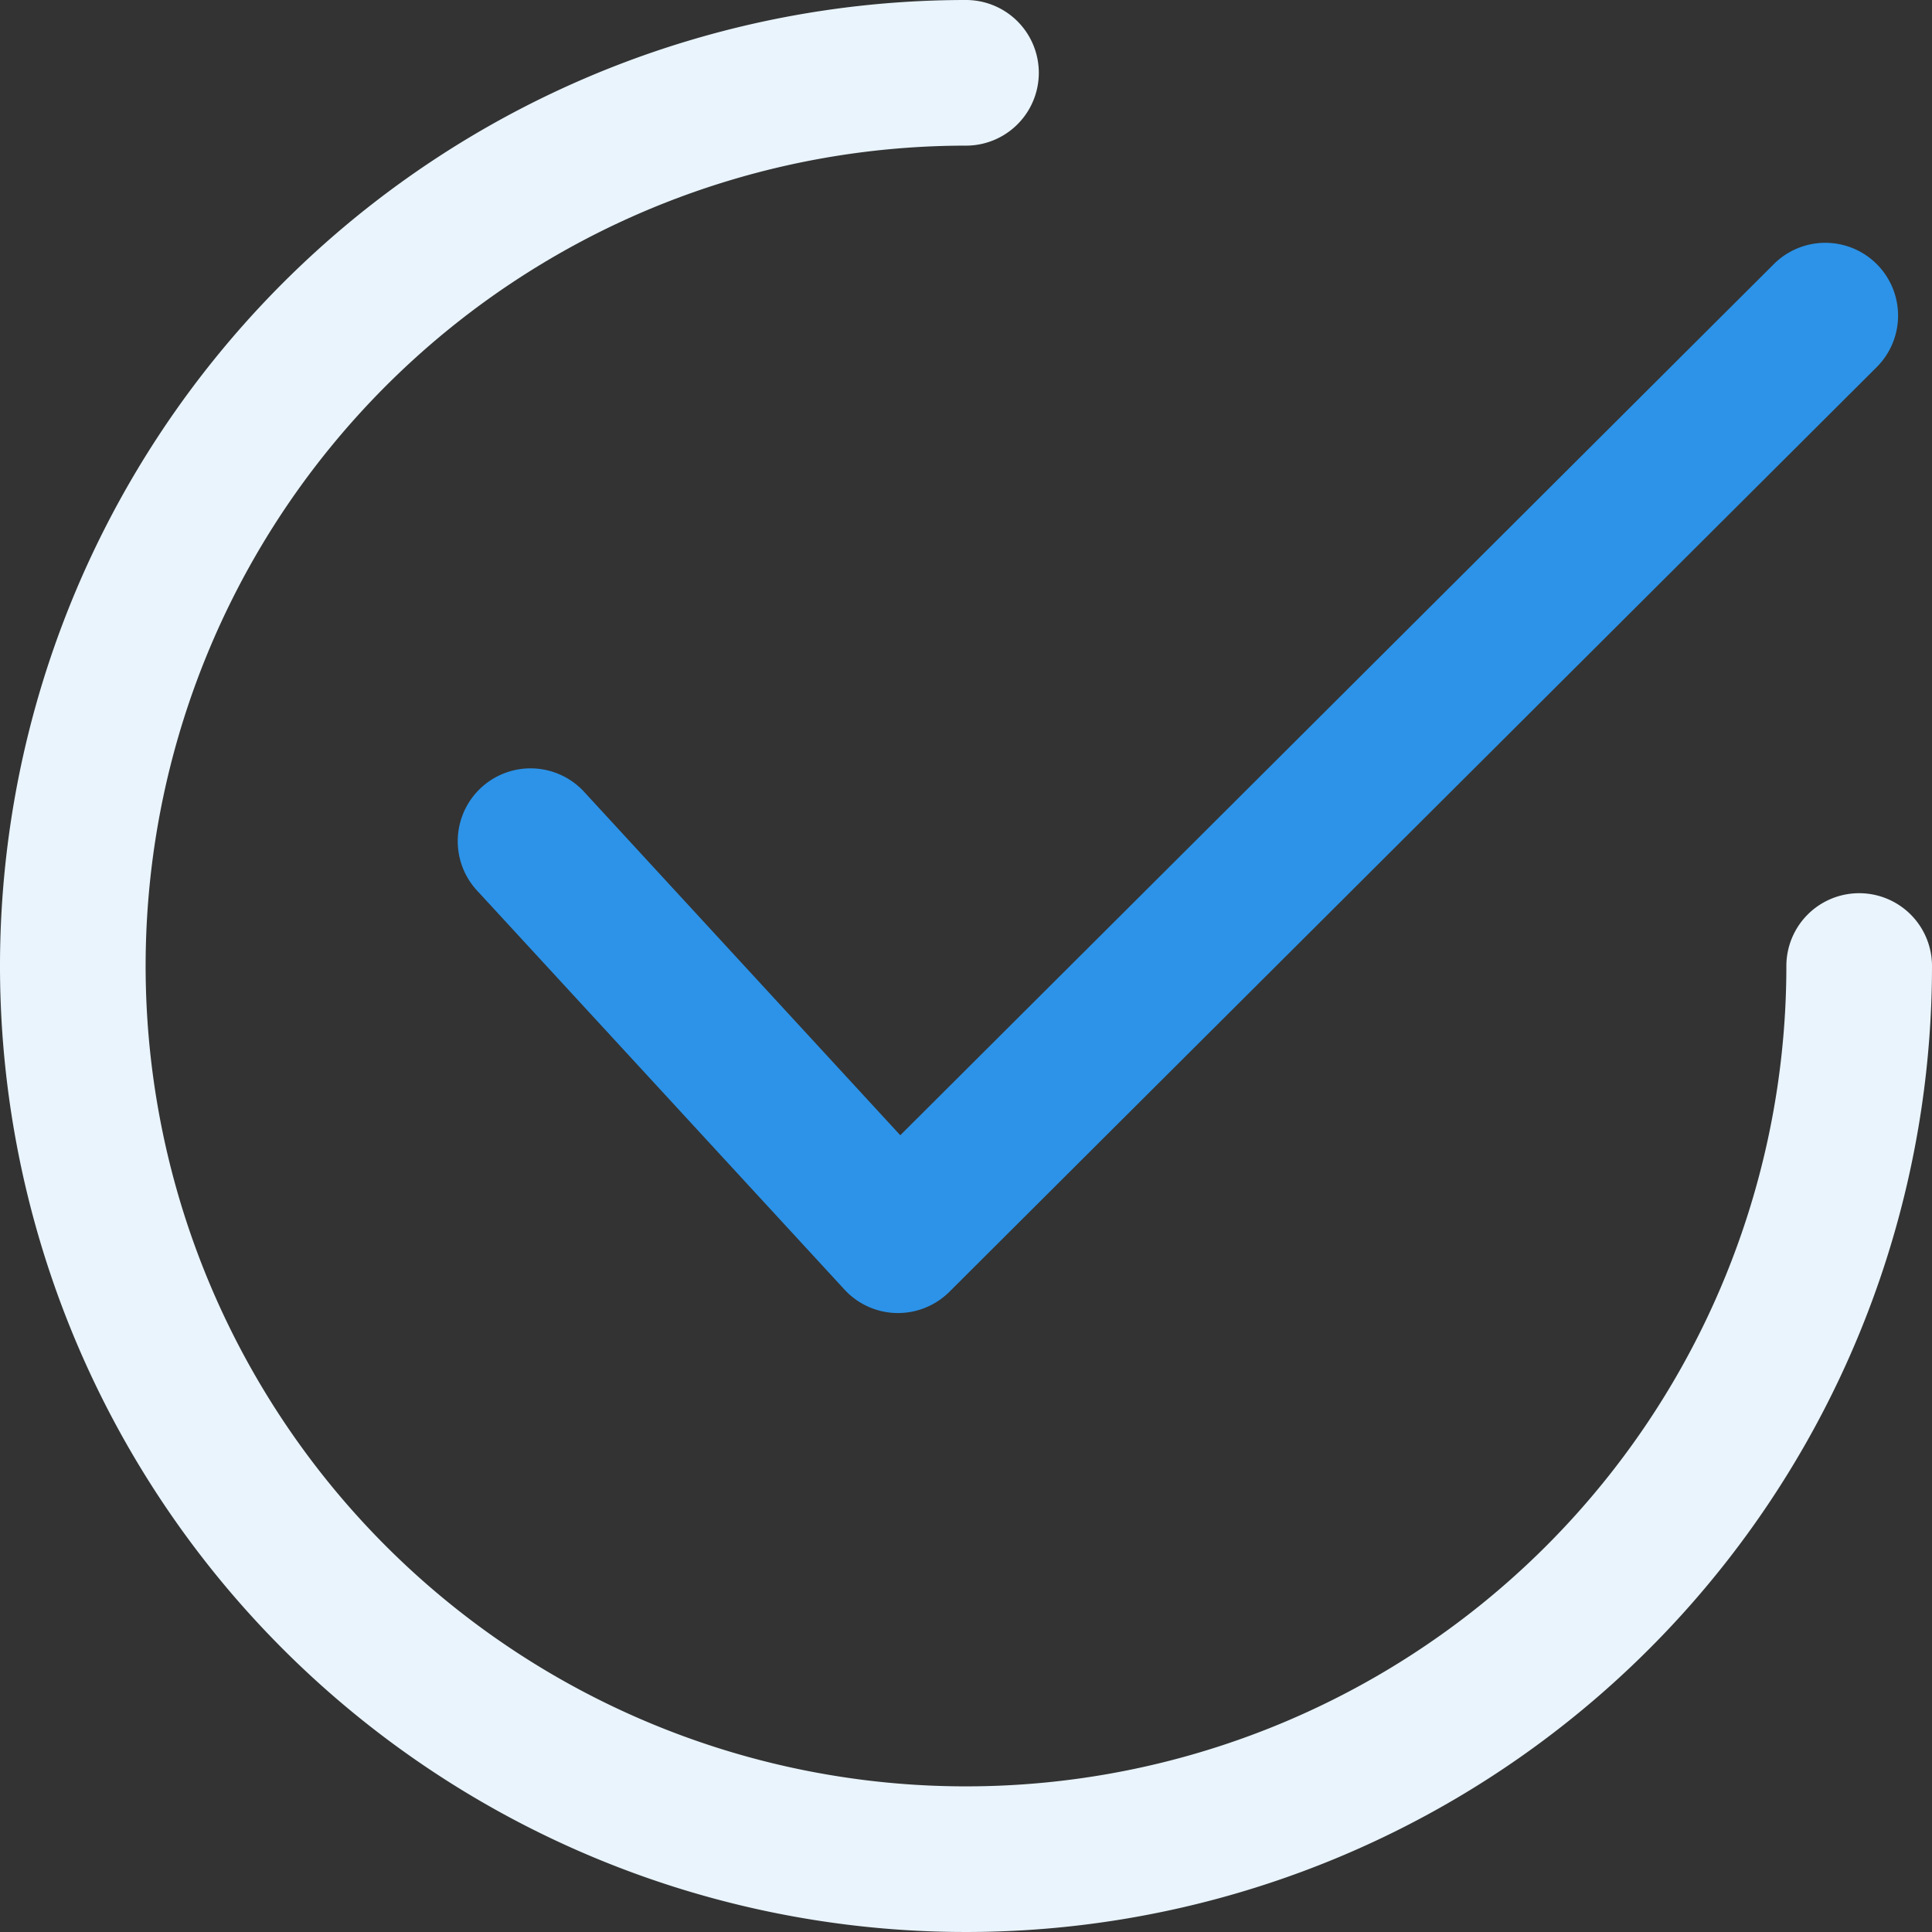 <svg xmlns="http://www.w3.org/2000/svg" xmlns:xlink="http://www.w3.org/1999/xlink" width="50" height="50" viewBox="0 0 50 50">
  <rect x="0" y="0" width="50" height="50" fill="#333333" stroke="none"/>
  <defs>
    <clipPath id="clip-path">
      <rect id="사각형_858" data-name="사각형 858" width="50" height="50" transform="translate(958 468)" fill="#9ea4aa"/>
    </clipPath>
  </defs>
  <g id="그룹_1228" data-name="그룹 1228" transform="translate(-1363 -736)">
    <g id="마스크_그룹_148" data-name="마스크 그룹 148" transform="translate(405 268)" clip-path="url(#clip-path)">
      <g id="checked_5_" data-name="checked (5)" transform="translate(958 468)">
        <g id="그룹_755" data-name="그룹 755" transform="translate(11.872 6.282)">
          <g id="그룹_754" data-name="그룹 754">
            <path id="패스_1027" data-name="패스 1027" d="M50.945,8.092a1.884,1.884,0,0,0-2.665,0L25.673,30.636l-8.156-8.859a1.885,1.885,0,1,0-2.773,2.553l9.485,10.3a1.882,1.882,0,0,0,1.346.607h.04a1.886,1.886,0,0,0,1.33-.55l24-23.932a1.884,1.884,0,0,0,0-2.663Z" transform="translate(-14.246 -7.538)" fill="#2c93e8"/>
          </g>
        </g>
        <g id="그룹_757" data-name="그룹 757">
          <g id="그룹_756" data-name="그룹 756">
            <path id="패스_1028" data-name="패스 1028" d="M48.116,23.116A1.884,1.884,0,0,0,46.231,25,21.231,21.231,0,1,1,25,3.769,1.884,1.884,0,1,0,25,0,25,25,0,1,0,50,25a1.884,1.884,0,0,0-1.884-1.884Z" fill="#e9f4fd"/>
          </g>
        </g>
      </g>
    </g>
  </g>
</svg>
